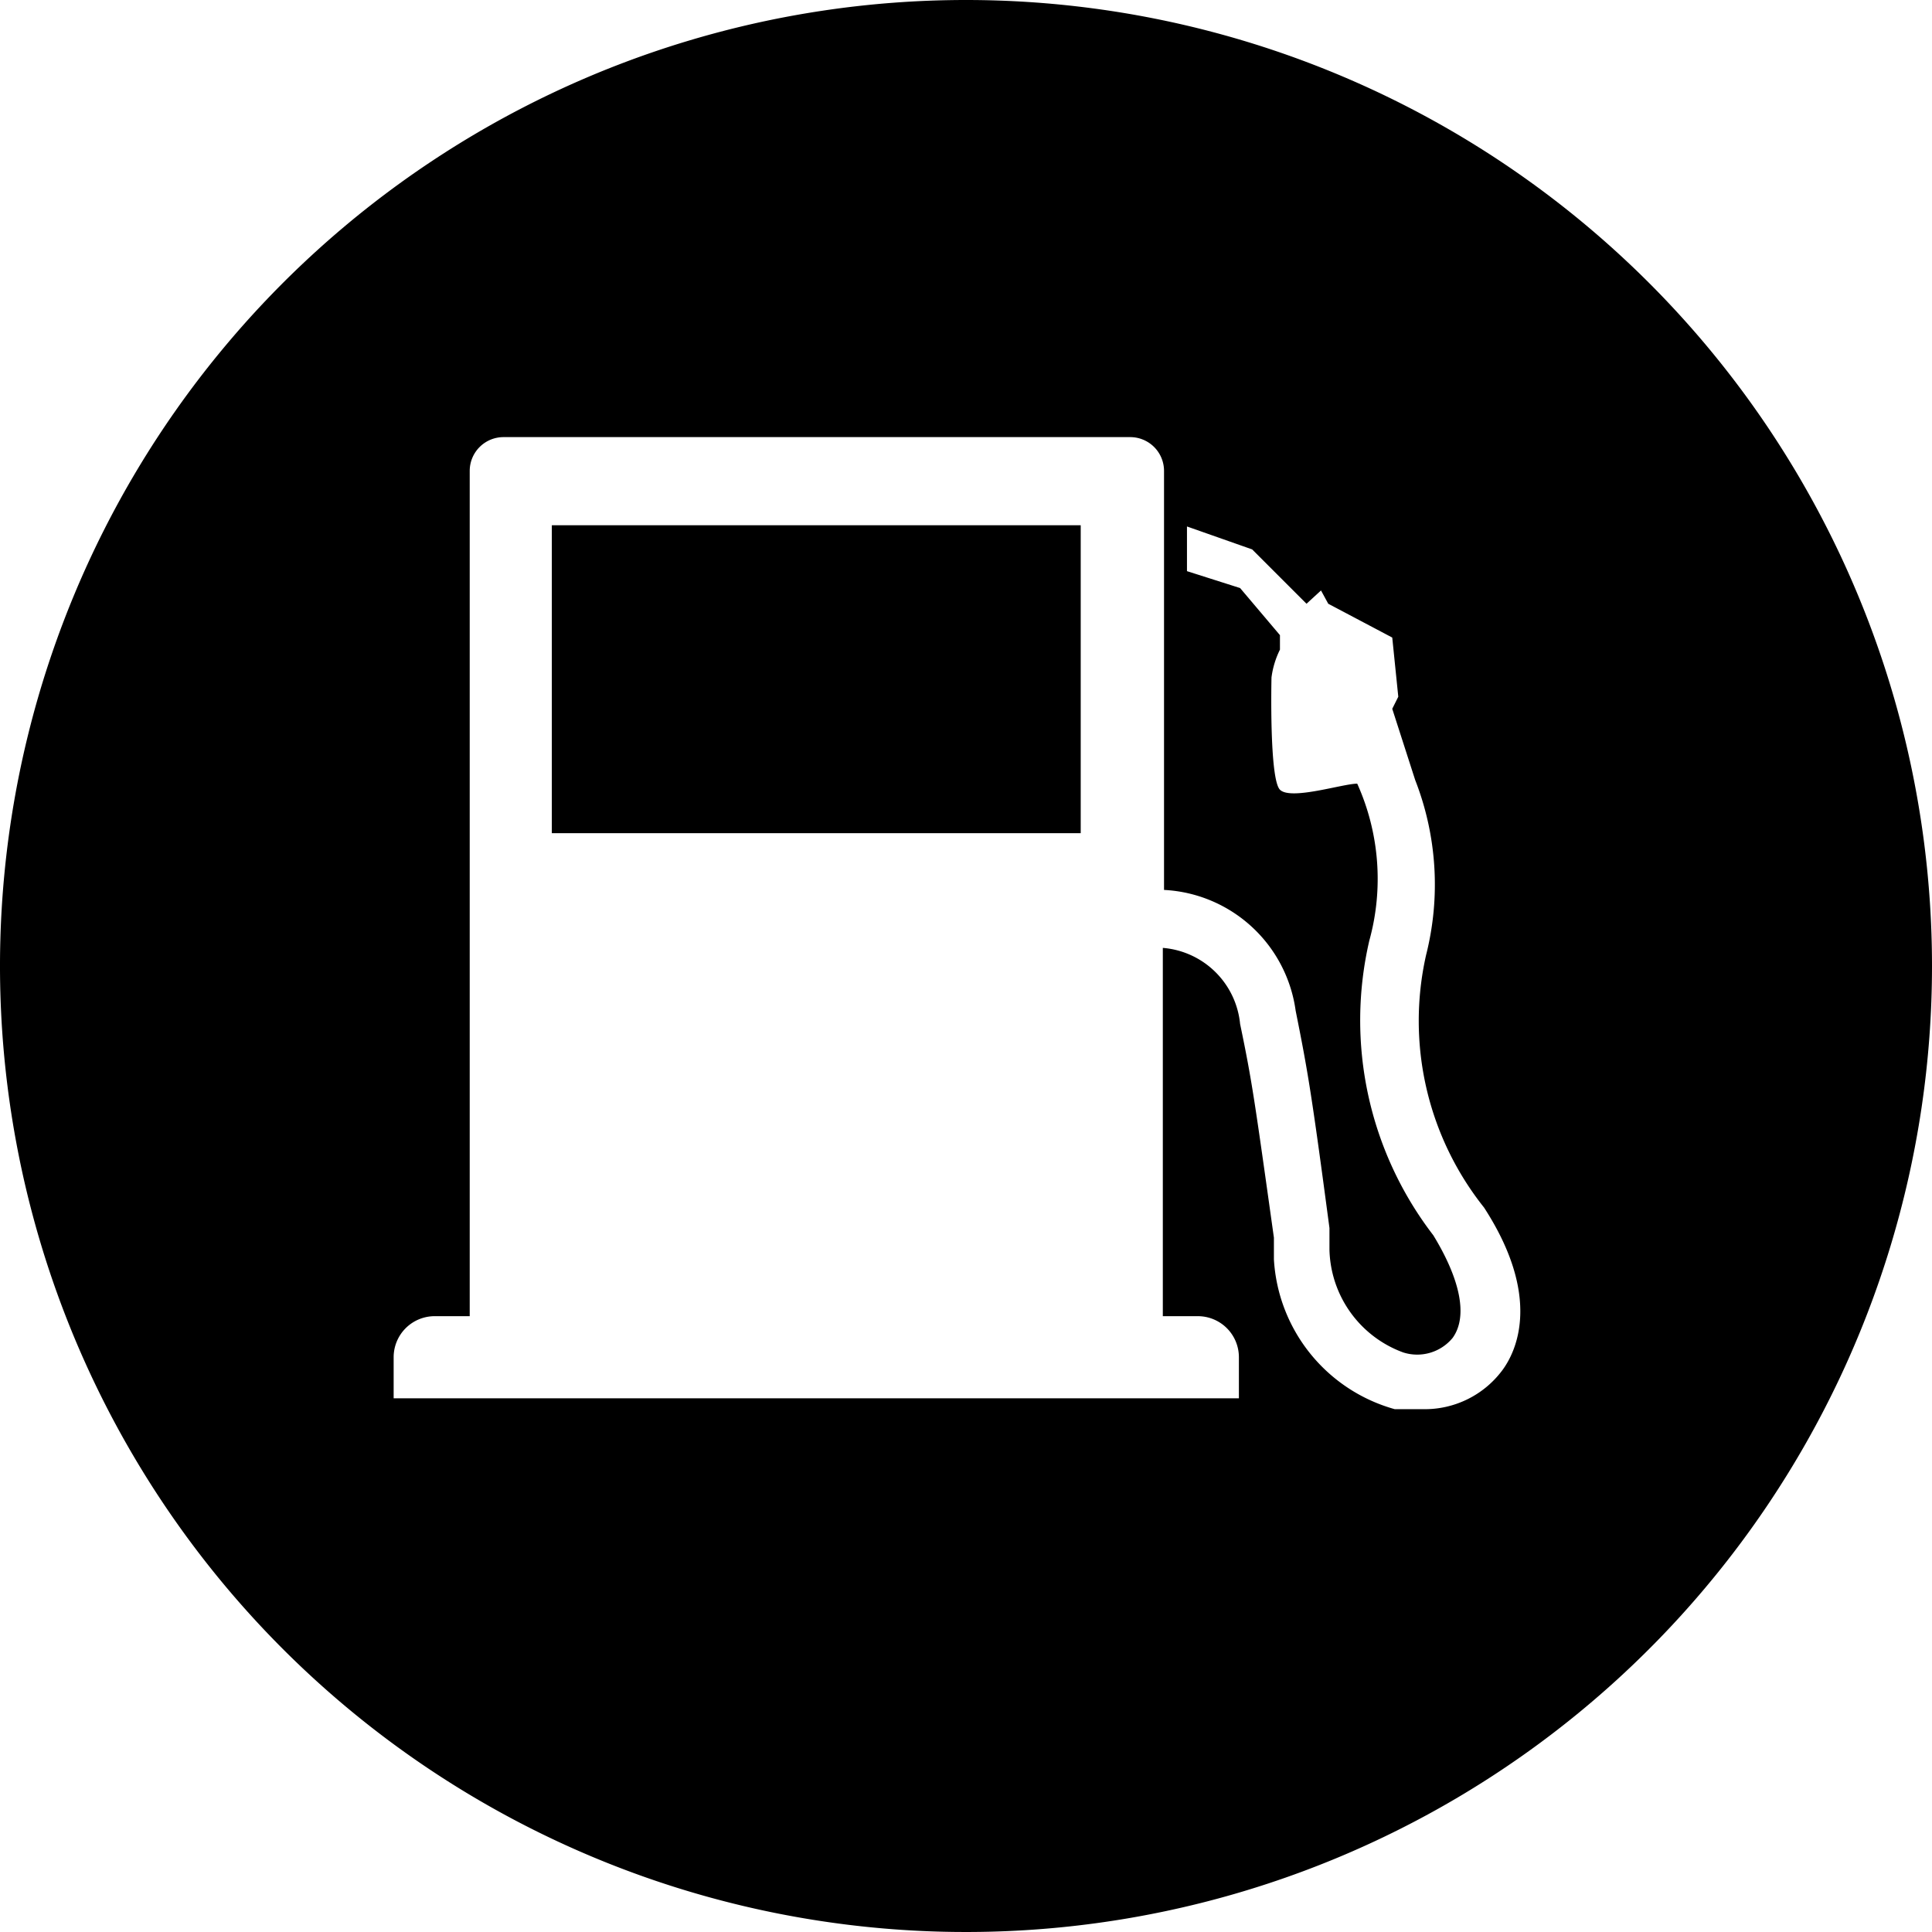 <svg xmlns="http://www.w3.org/2000/svg" viewBox="0 0 16 16"><title>028-benefit-ride-cost-refunds</title><path d="M8,0a8,8,0,1,0,8,8A8,8,0,0,0,8,0Zm4.44,11.35a.8.8,0,0,1-.66.32l-.23,0a1.37,1.37,0,0,1-1-1.24l0-.18c-.16-1.14-.18-1.29-.28-1.77a.7.7,0,0,0-.64-.63V10.9h.29a.34.34,0,0,1,.34.34v.34h-7v-.34a.34.34,0,0,1,.34-.34h.29v-7a.28.28,0,0,1,.28-.28H9.36a.28.28,0,0,1,.28.28V7.37a1.16,1.16,0,0,1,1.09,1c.1.5.13.67.28,1.8l0,.18a.93.93,0,0,0,.61.85.38.38,0,0,0,.41-.12c.13-.18.06-.49-.16-.85a2.92,2.92,0,0,1-.53-2.44,1.92,1.92,0,0,0-.1-1.3c-.12,0-.55.14-.64.05s-.07-.93-.07-.93a.73.73,0,0,1,.07-.23s0-.12,0-.12l-.33-.39-.44-.14V4.36l.54.19.45.45.12-.11L11,5l.53.28.05.49-.05.1.19.59a2.38,2.38,0,0,1,.09,1.45A2.48,2.48,0,0,0,12.29,10C12.77,10.74,12.56,11.19,12.44,11.35Zm-7.87-7H8.95V6.9H4.57Z"/></svg>